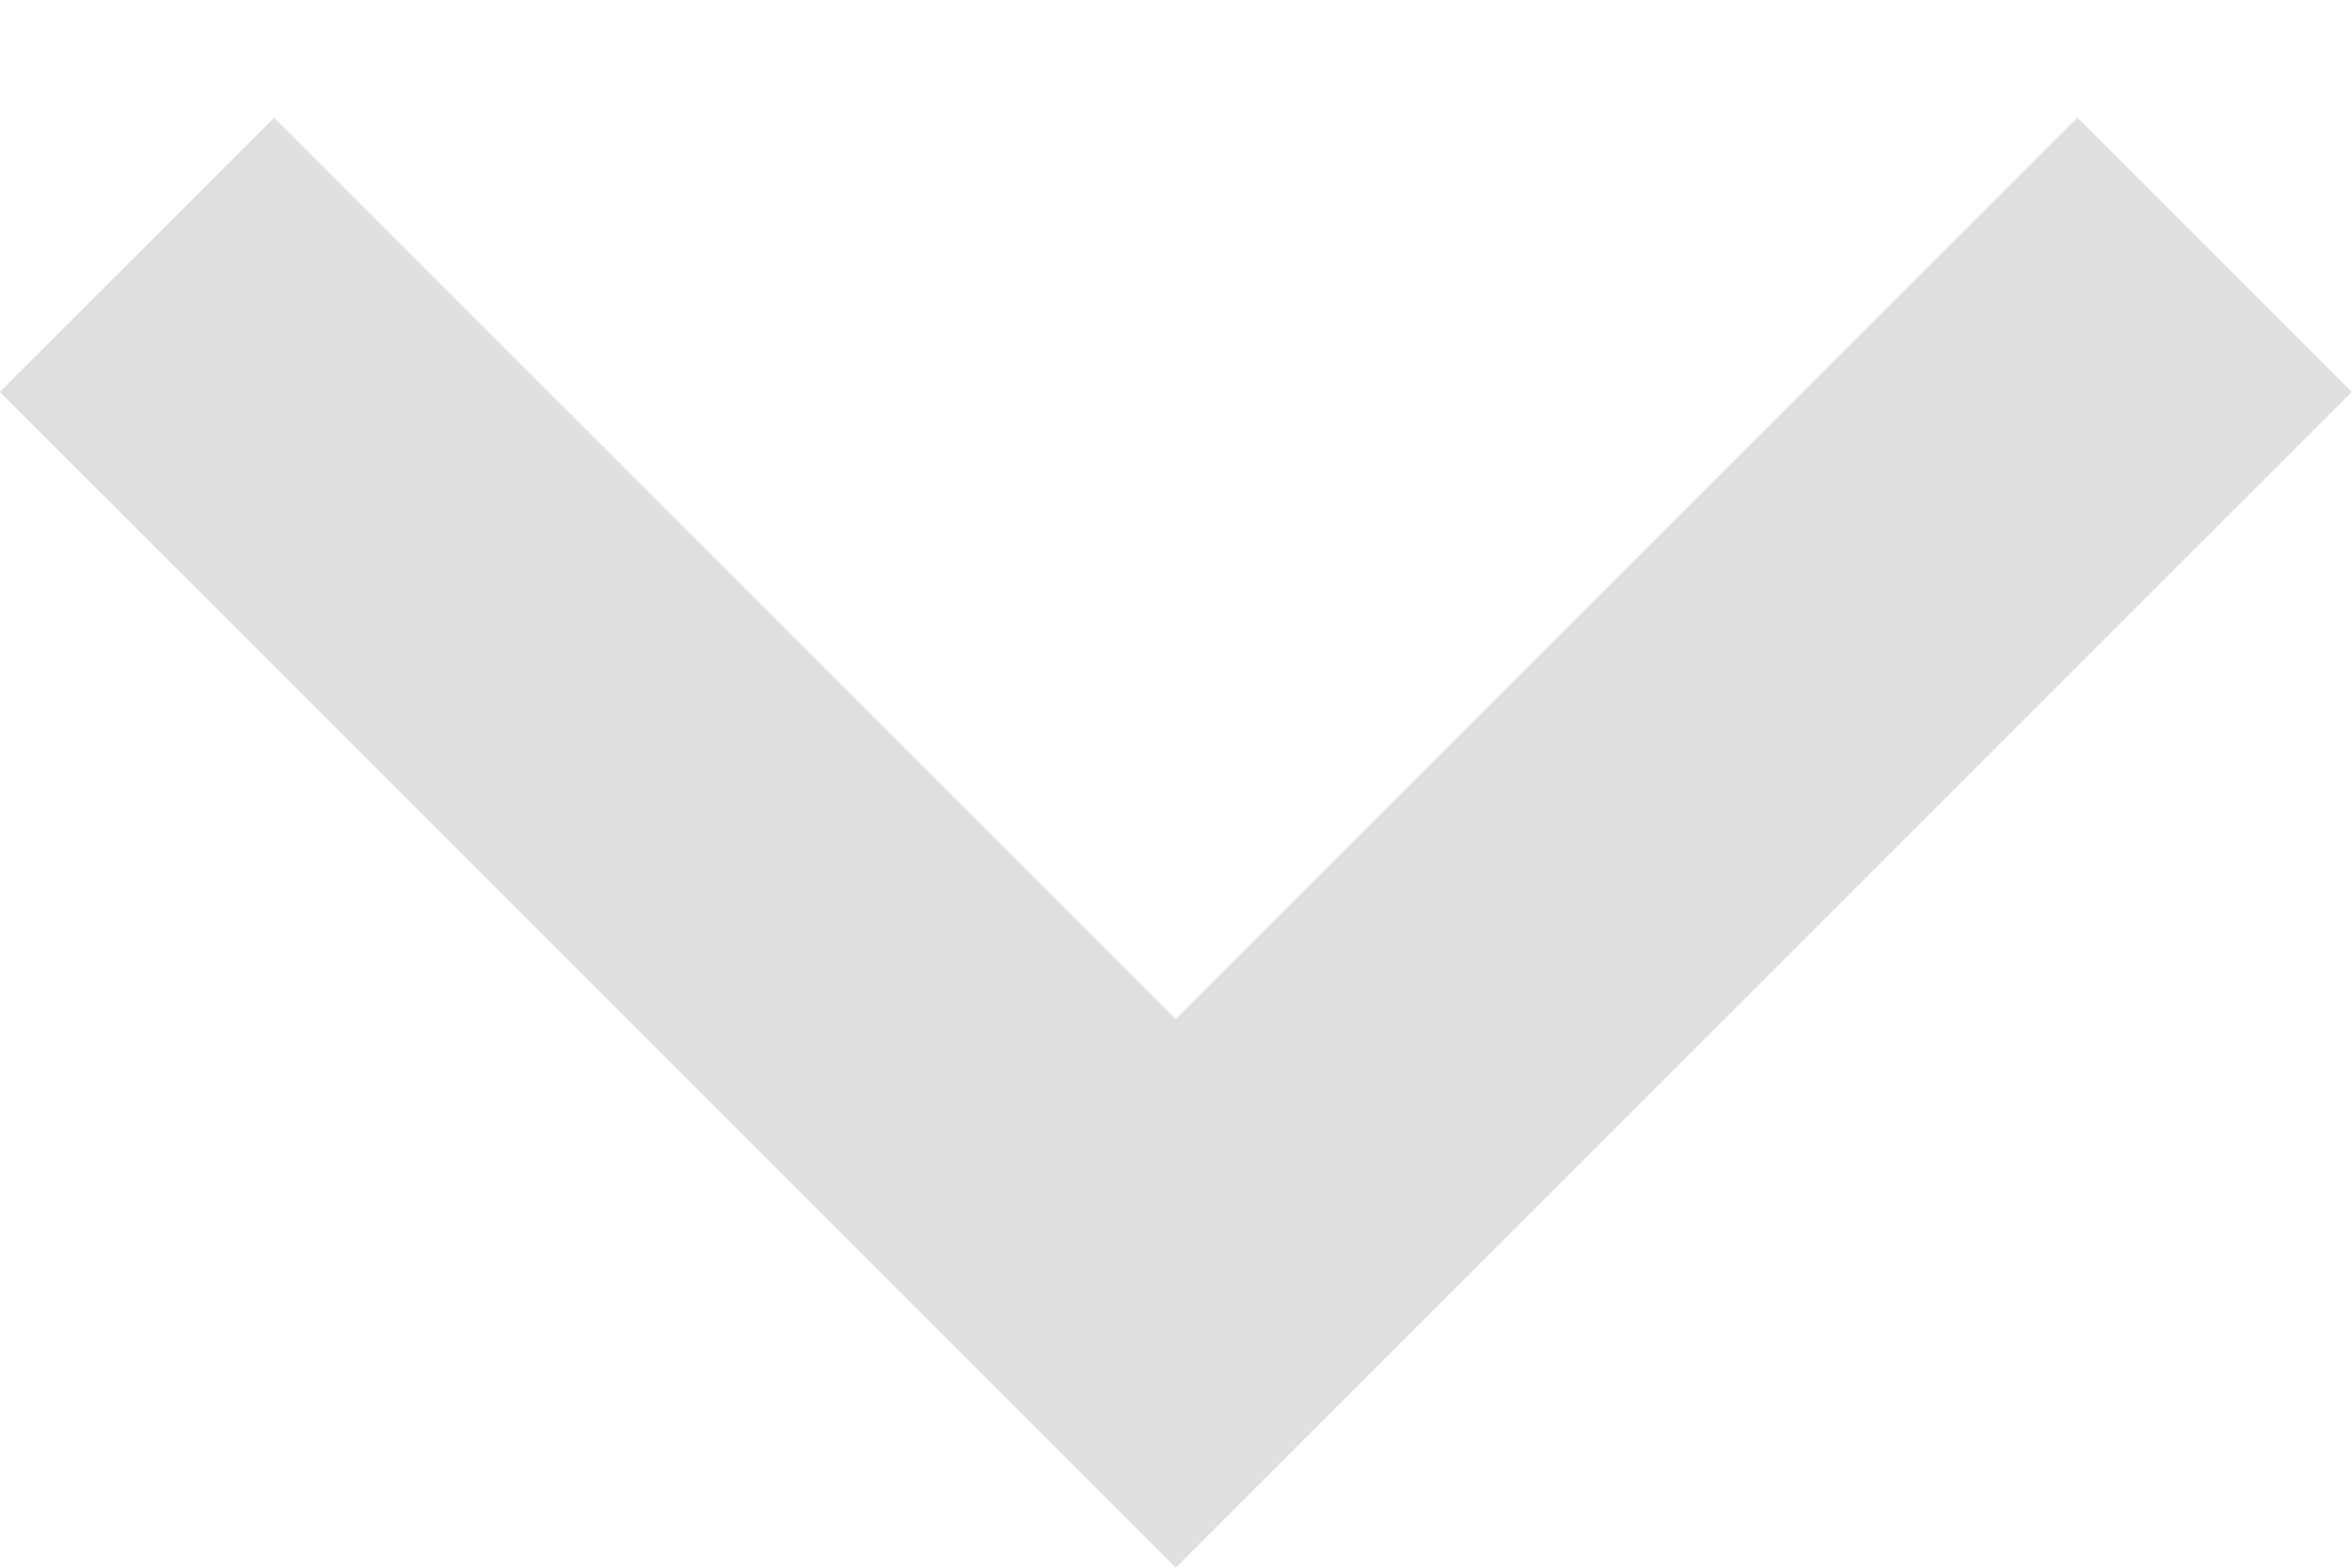 <svg width="12" height="8" viewBox="0 0 12 8" fill="none" xmlns="http://www.w3.org/2000/svg">
<path fill-rule="evenodd" clip-rule="evenodd" d="M10.599 0.6L5.999 5.2L1.399 0.6L-0.001 2L5.999 8L11.999 2L10.599 0.6Z" fill="#E0E0E0"/>
</svg>
